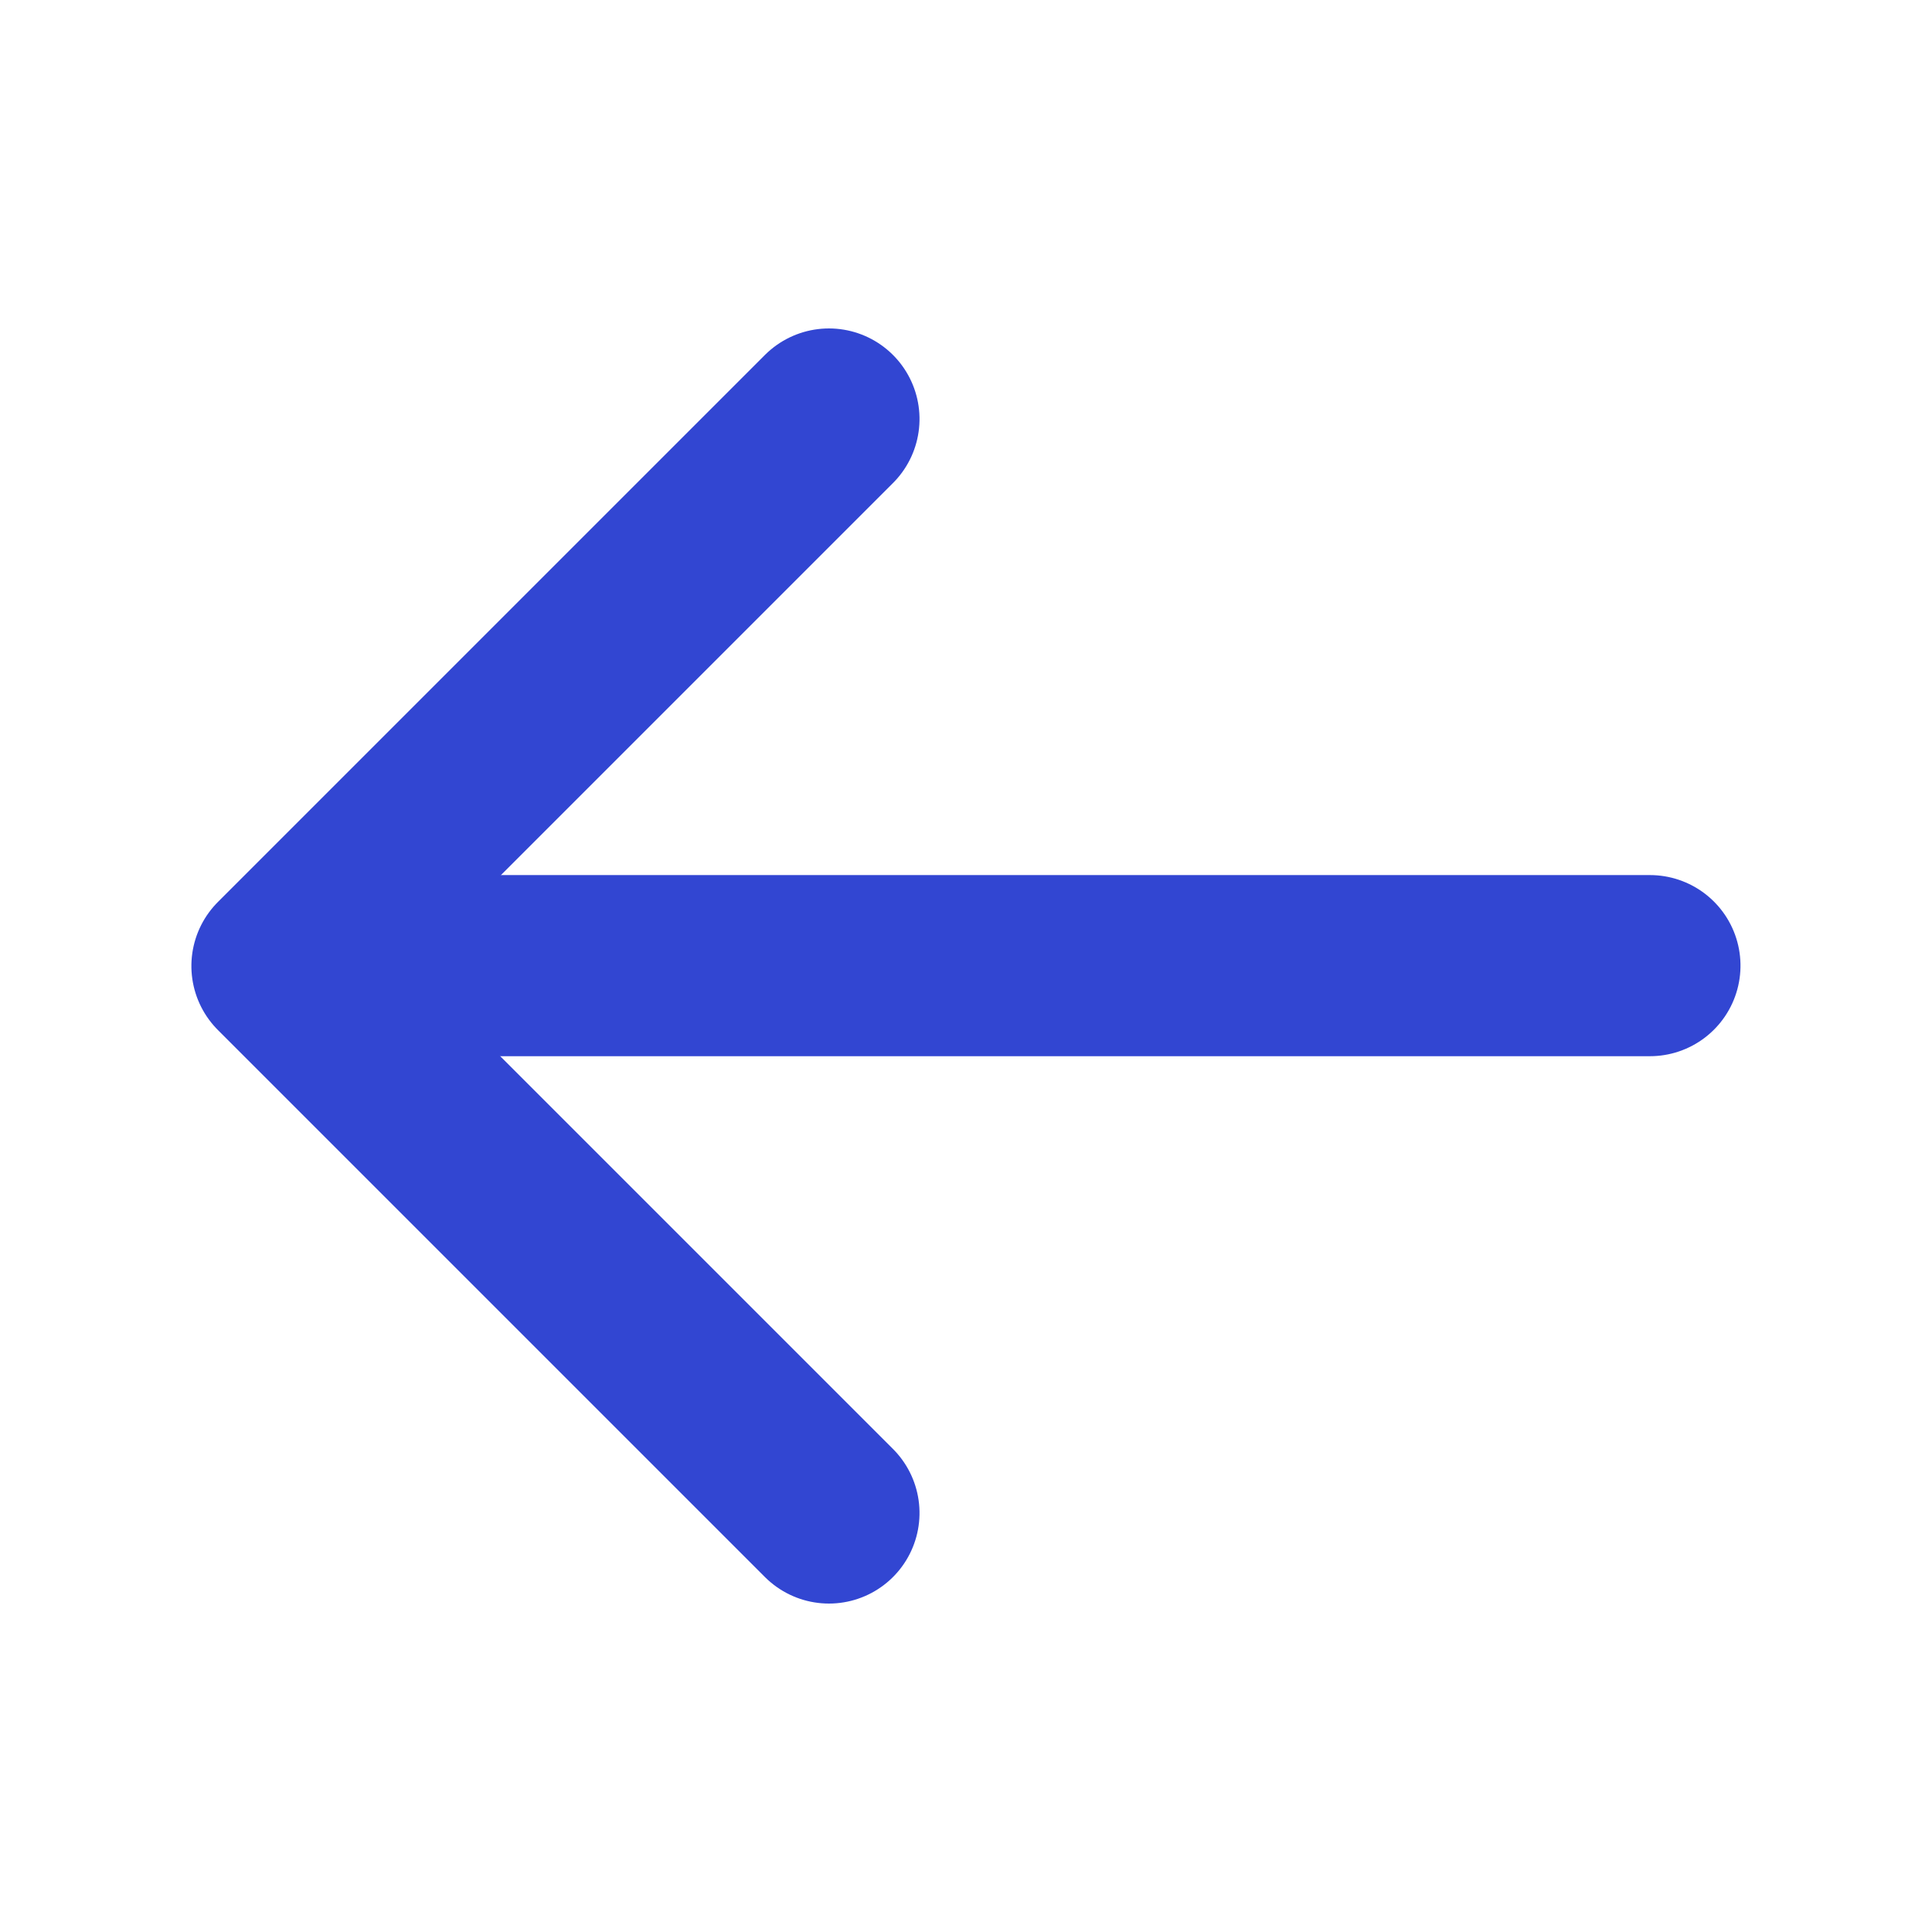 <svg xmlns="http://www.w3.org/2000/svg" xmlns:xlink="http://www.w3.org/1999/xlink" width="16" height="16" viewBox="0 0 16 16"><defs><style>.a{fill:#fff;}.b{clip-path:url(#a);}.c{fill:none;stroke:#3246d2;stroke-linecap:round;stroke-linejoin:round;stroke-width:1.5px;}</style><clipPath id="a"><rect class="a" width="16" height="16" transform="translate(247 125)"/></clipPath></defs><g class="b" transform="translate(-247 -125)"><g transform="translate(237.335 149.53) rotate(-90)"><path class="c" d="M24.008,12.1V23.392" transform="translate(-7.475 -0.063)"/><path class="c" d="M12,16.53,16.53,12l4.53,4.53"/></g></g></svg>